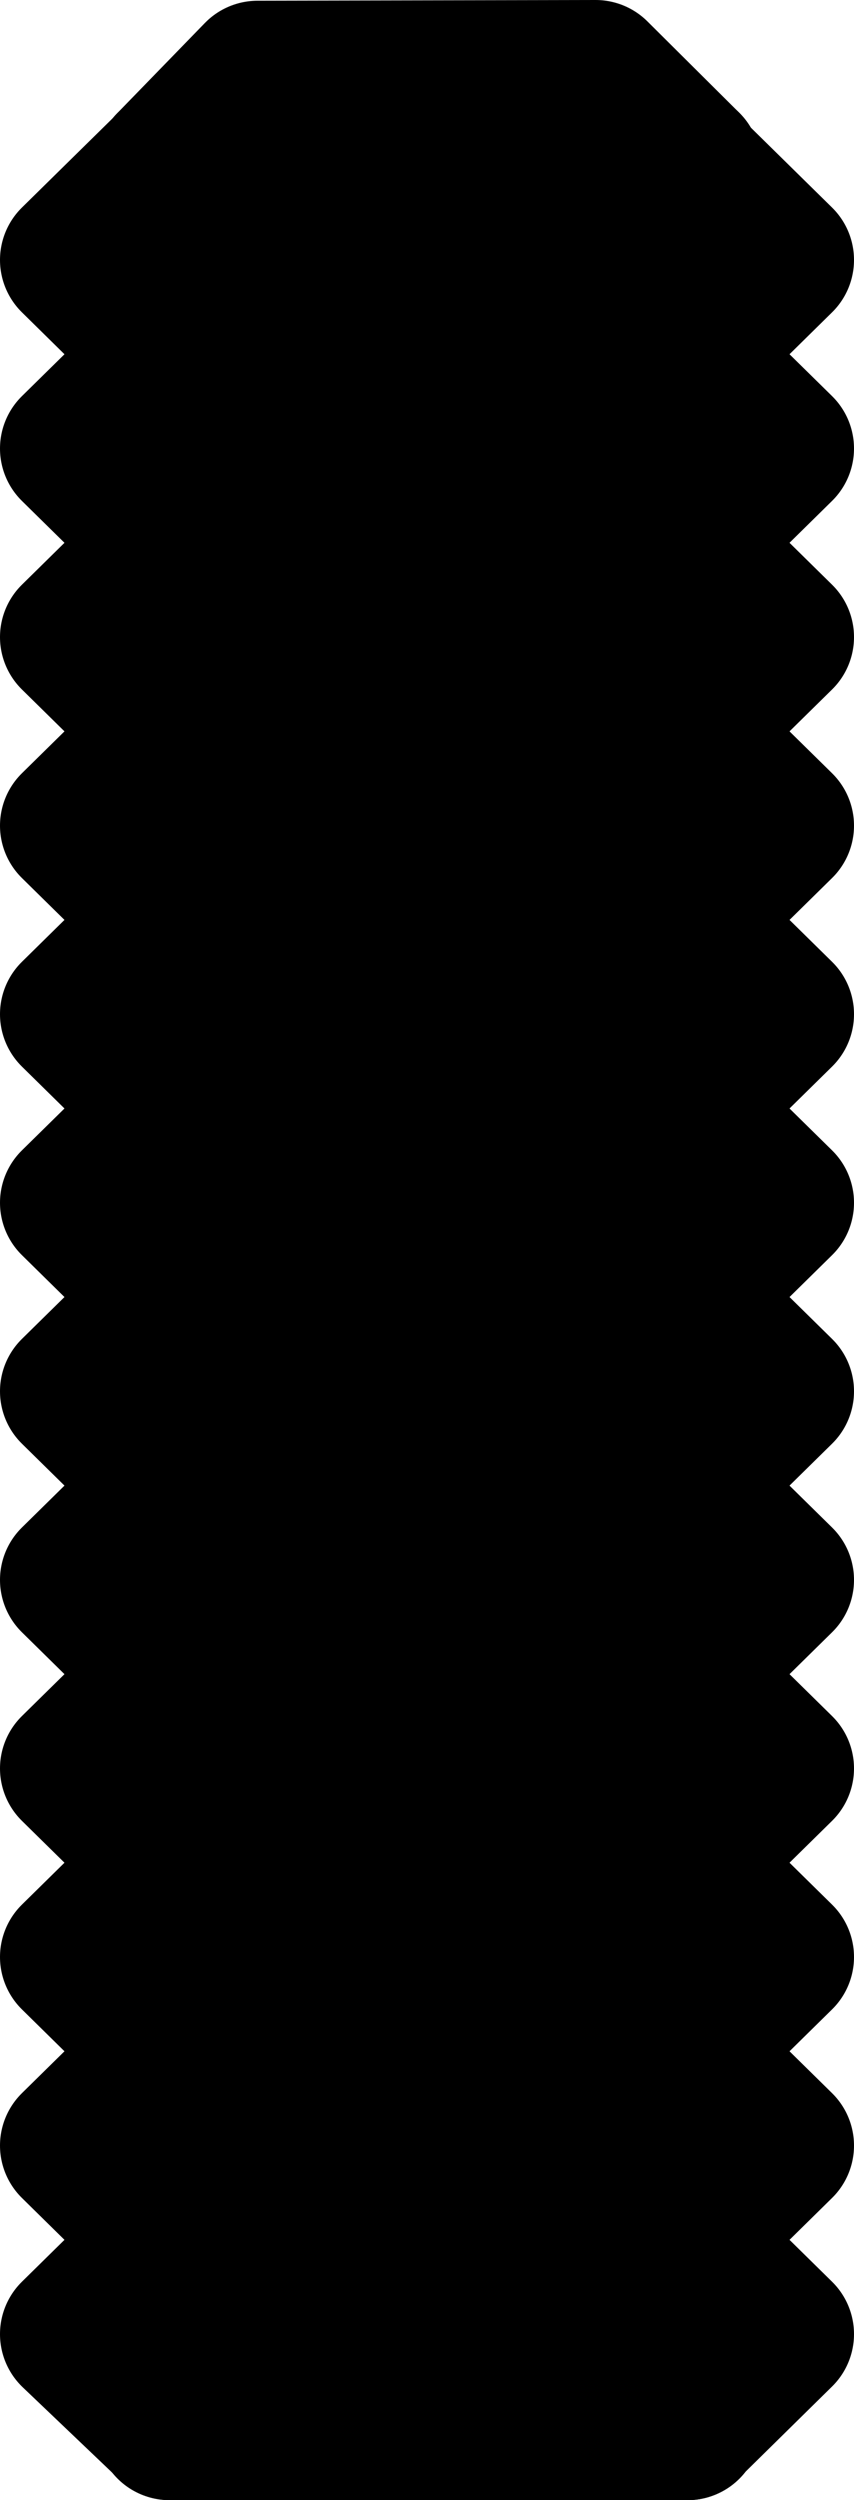 <?xml version="1.0" ?>
<svg xmlns="http://www.w3.org/2000/svg" xmlns:cc="http://creativecommons.org/ns#" xmlns:dc="http://purl.org/dc/elements/1.1/" xmlns:ev="http://www.w3.org/2001/xml-events" xmlns:inkscape="http://www.inkscape.org/namespaces/inkscape" xmlns:rdf="http://www.w3.org/1999/02/22-rdf-syntax-ns#" xmlns:sodipodi="http://sodipodi.sourceforge.net/DTD/sodipodi-0.dtd" xmlns:svg="http://www.w3.org/2000/svg" xmlns:xlink="http://www.w3.org/1999/xlink" baseProfile="full" height="84.994" id="svg1" inkscape:version="0.92.4 (5da689c313, 2019-01-14)" sodipodi:docname="e190-e2.svg" version="1.1" viewBox="0 0 29.038 84.994" width="29.038">
	<defs/>
	<path d="M 23.374,82.494 L 23.374,44.05 L 23.374,5.606 L 14.569,5.606 L 5.765,5.606 L 5.765,44.05 L 5.765,82.494" id="path5601" inkscape:connector-curvature="0" sodipodi:nodetypes="ccccccc" style="color:#000000;clip-rule:nonzero;display:inline;overflow:visible;visibility:visible;opacity:1;isolation:auto;mix-blend-mode:normal;color-interpolation:sRGB;color-interpolation-filters:linearRGB;solid-color:#000000;solid-opacity:1;vector-effect:none;fill:black;fill-opacity:1;fill-rule:nonzero;stroke:#000000;stroke-width:5.0;stroke-linecap:round;stroke-linejoin:round;stroke-dasharray:none;stroke-dashoffset:0;stroke-opacity:1;marker:none;marker-start:none;marker-mid:none;marker-end:none;color-rendering:auto;image-rendering:auto;shape-rendering:auto;text-rendering:auto;enable-background:accumulate;"/>
	<path d="M 23.374,5.606 L 23.374,5.724 L 26.538,8.837 L 23.374,11.952 L 23.374,12.134 L 26.538,15.247 L 23.374,18.362 L 23.374,18.544 L 26.538,21.658 L 23.374,24.772 L 23.374,24.954 L 26.538,28.068 L 23.374,31.182 L 23.374,31.364 L 26.538,34.478 L 23.374,37.593 L 23.374,37.775 L 26.538,40.888 L 23.374,44.003 L 23.374,44.05 L 23.374,44.185 L 26.538,47.298 L 23.374,50.413 L 23.374,50.595 L 26.538,53.709 L 23.374,56.823 L 23.374,57.005 L 26.538,60.119 L 23.374,63.233 L 23.374,63.415 L 26.538,66.529 L 23.374,69.643 L 23.374,69.825 L 26.538,72.939 L 23.374,76.054 L 23.374,76.236 L 26.538,79.349 L 23.374,82.464 L 23.374,82.494 L 23.344,82.494 L 5.797,82.494 L 2.5,79.349 L 5.756,76.145 L 2.5,72.939 L 5.756,69.734 L 2.5,66.529 L 5.756,63.324 L 2.5,60.119 L 5.756,56.914 L 2.5,53.709 L 5.756,50.504 L 2.5,47.298 L 5.756,44.094 L 2.5,40.888 L 5.756,37.684 L 2.5,34.478 L 5.756,31.273 L 2.5,28.068 L 5.756,24.863 L 2.5,21.658 L 5.756,18.453 L 2.5,15.248 L 5.756,12.043 L 2.5,8.837 L 5.756,5.633 L 5.765,5.639 L 5.765,5.606 L 8.758,2.525 L 20.251,2.5 L 23.374,5.606" id="path5617" inkscape:connector-curvature="0" sodipodi:nodetypes="cccccccccccccccccccccccccccccccccccccccccccccccccccccccccccccccccccccc" style="color:#000000;clip-rule:nonzero;display:inline;overflow:visible;visibility:visible;opacity:1;isolation:auto;mix-blend-mode:normal;color-interpolation:sRGB;color-interpolation-filters:linearRGB;solid-color:#000000;solid-opacity:1;vector-effect:none;fill:black;fill-opacity:1;fill-rule:nonzero;stroke:#000000;stroke-width:5.0;stroke-linecap:round;stroke-linejoin:round;stroke-dasharray:none;stroke-dashoffset:0;stroke-opacity:1;marker:none;marker-start:none;marker-mid:none;marker-end:none;color-rendering:auto;image-rendering:auto;shape-rendering:auto;text-rendering:auto;enable-background:accumulate;"/>
</svg>
